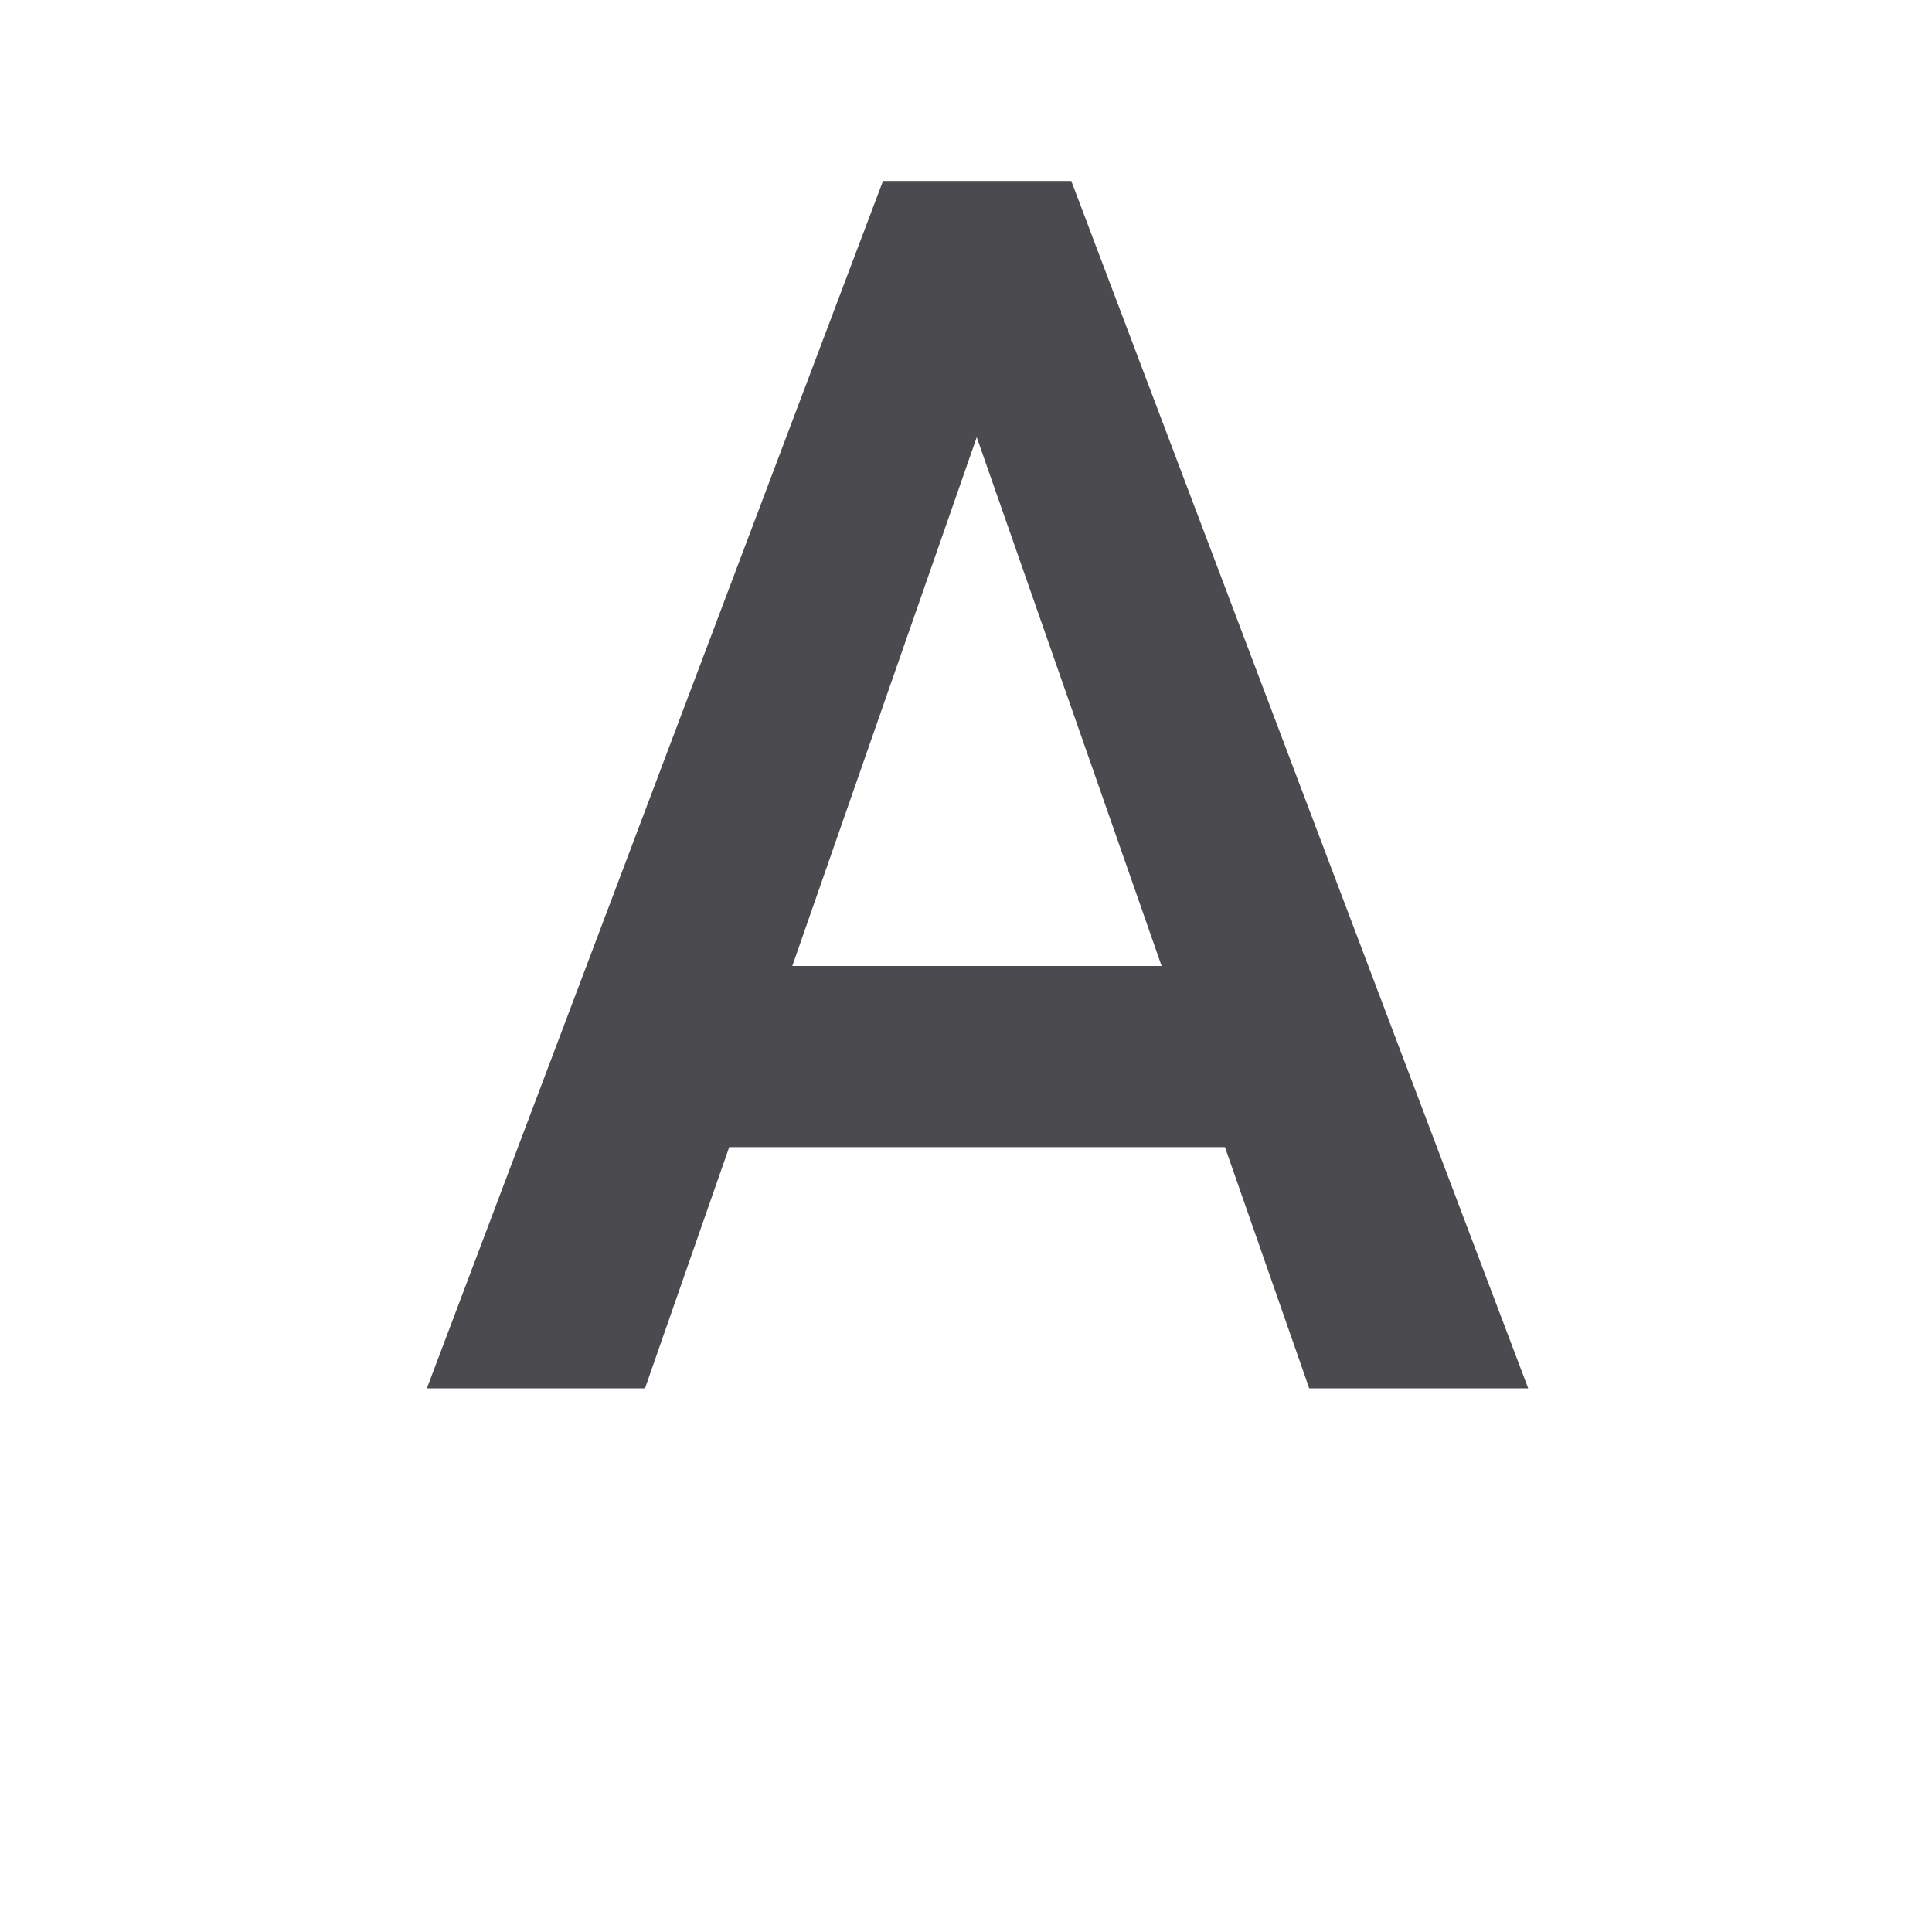<svg viewBox="0 0 32 32" xmlns="http://www.w3.org/2000/svg"><path d="m14.625 2.998-7.555 19.998h3.613l1.395-3.996h8.211l1.396 3.996h3.627l-7.568-19.998zm1.553 4.244 3.062 8.758h-6.117z" fill="#4b4b4f"/></svg>